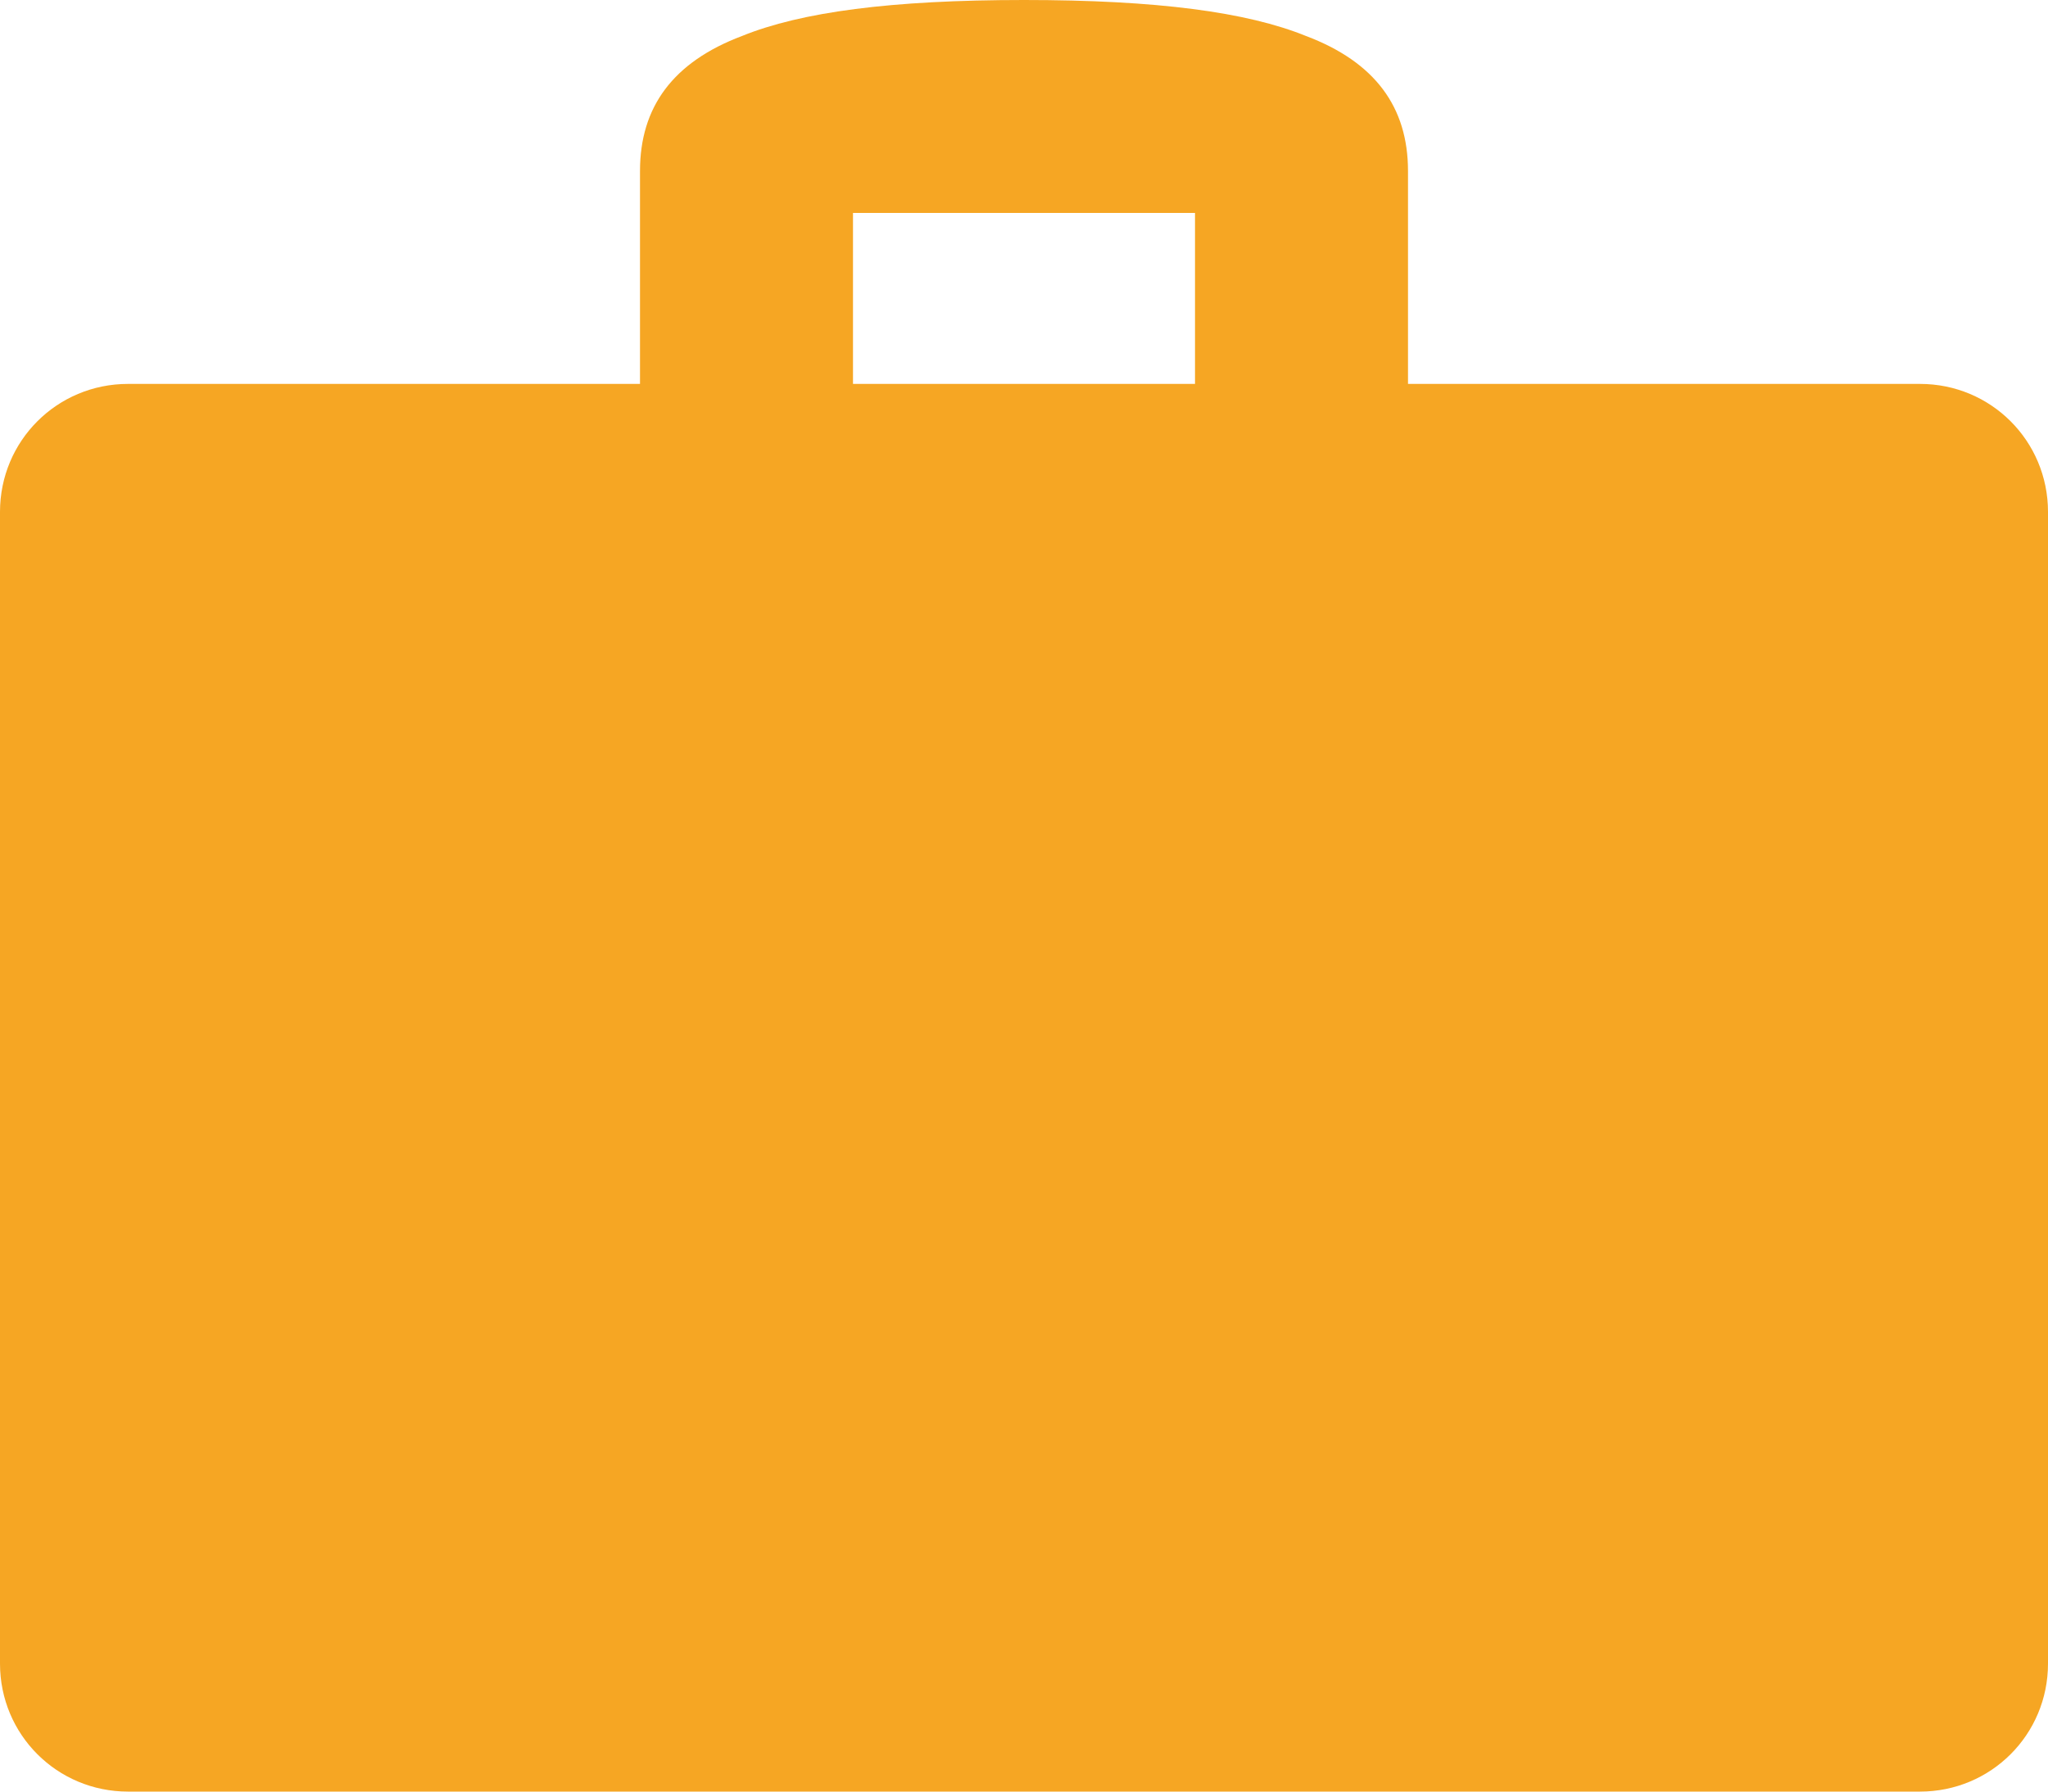 <?xml version="1.0" encoding="UTF-8" standalone="no"?>
<svg width="24px" height="21px" viewBox="0 0 24 21" version="1.1" xmlns="http://www.w3.org/2000/svg" xmlns:xlink="http://www.w3.org/1999/xlink" xmlns:sketch="http://www.bohemiancoding.com/sketch/ns">
    <!-- Generator: Sketch 3.2.2 (9983) - http://www.bohemiancoding.com/sketch -->
    <title>category-employment-icon@2x</title>
    <desc>Created with Sketch.</desc>
    <defs></defs>
    <g id="Featured-Resources" stroke="none" stroke-width="1" fill="none" fill-rule="evenodd" sketch:type="MSPage">
        <g sketch:type="MSArtboardGroup" transform="translate(-181, -328)" id="EMPLOYMENT-CATEGORY" fill="#F6A623">
            <g sketch:type="MSLayerGroup" transform="translate(181, 325)">
                <path d="M22.5,7.5 L16.5,7.5 L16.5,5.004 C16.5,4.254 16.113,3.727 15.305,3.422 C14.613,3.141 13.559,3 12,3 C10.441,3 9.387,3.141 8.695,3.422 C7.887,3.727 7.5,4.254 7.5,5.004 L7.5,7.5 L1.5,7.5 C0.668,7.5 0,8.168 0,9 L0,22.5 C0,23.332 0.668,24 1.5,24 L22.5,24 C23.332,24 24,23.332 24,22.5 L24,9 C24,8.168 23.332,7.5 22.5,7.5 L22.5,7.5 Z M9.996,5.496 L14.004,5.496 L14.004,7.5 L9.996,7.5 L9.996,5.496 Z" id="category-employment-icon" sketch:type="MSShapeGroup"></path>
            </g>
        </g>
    </g>
</svg>